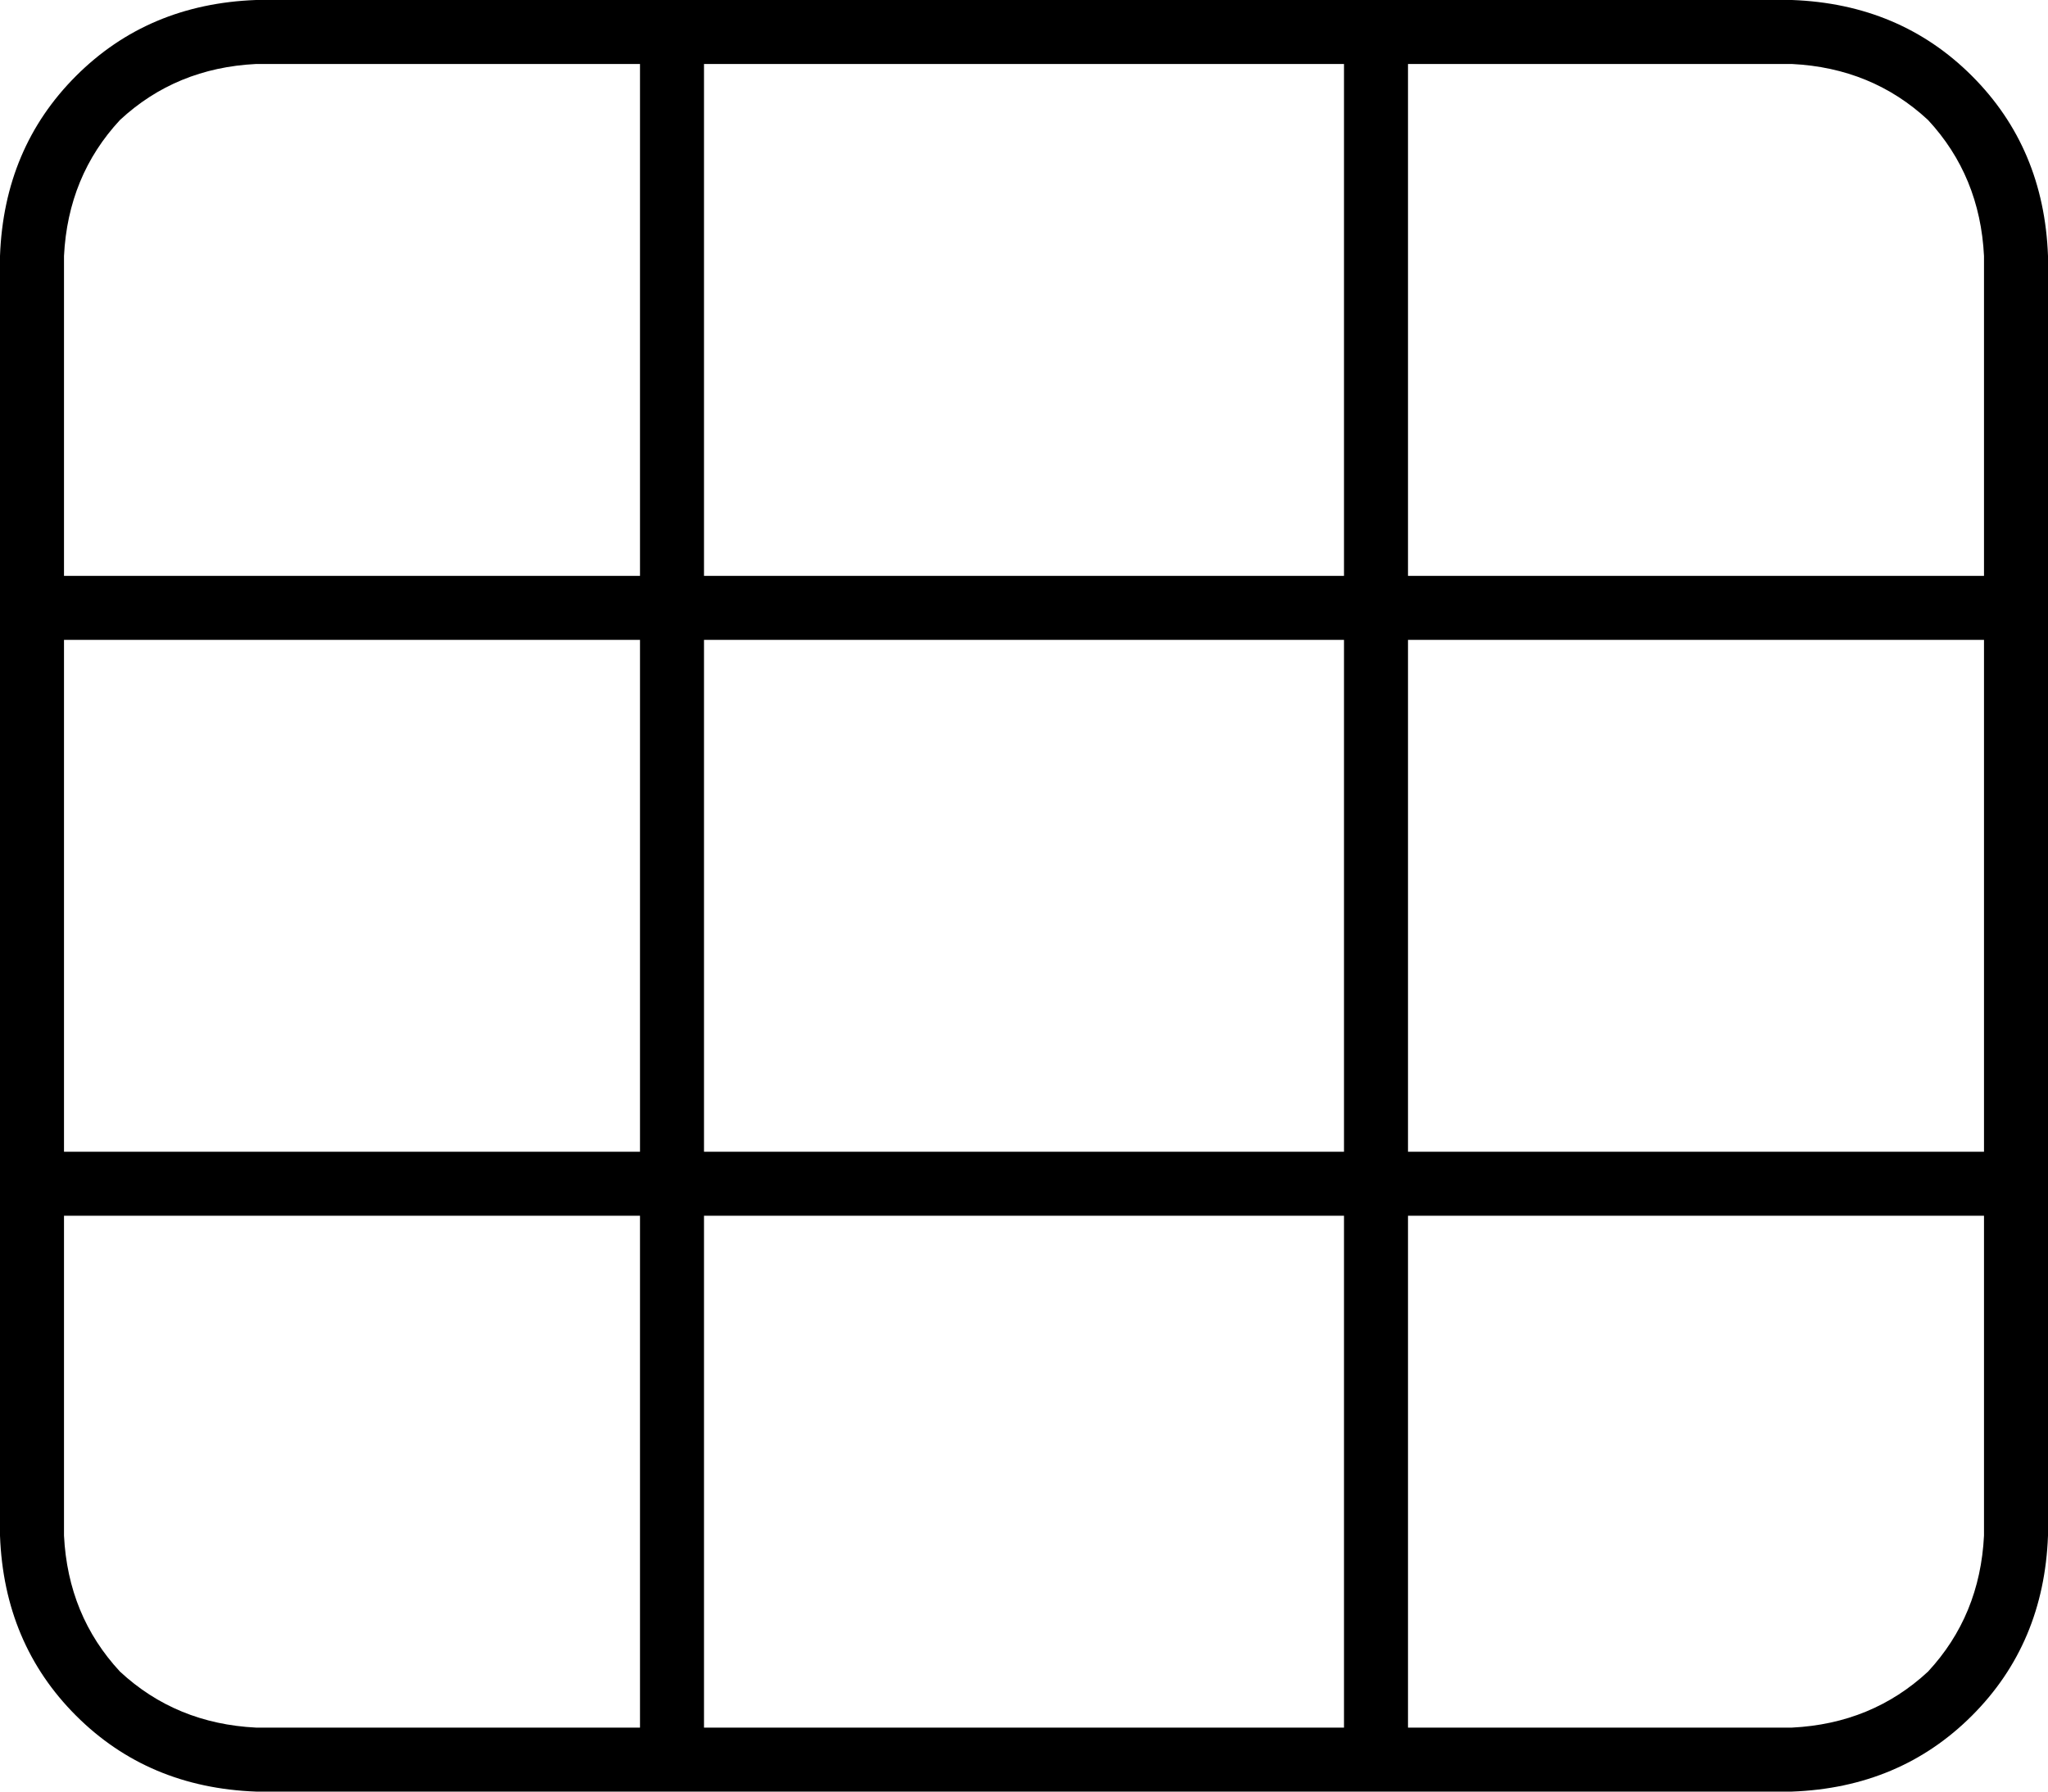 <svg viewBox="0 0 512 448">
  <path
    d="M 352 16 L 352 144 L 496 144 L 496 64 Q 495 44 482 30 Q 468 17 448 16 L 352 16 L 352 16 Z M 336 16 L 176 16 L 176 144 L 336 144 L 336 16 L 336 16 Z M 160 16 L 64 16 Q 44 17 30 30 Q 17 44 16 64 L 16 144 L 160 144 L 160 16 L 160 16 Z M 16 160 L 16 288 L 160 288 L 160 160 L 16 160 L 16 160 Z M 16 304 L 16 384 Q 17 404 30 418 Q 44 431 64 432 L 160 432 L 160 304 L 16 304 L 16 304 Z M 176 432 L 336 432 L 336 304 L 176 304 L 176 432 L 176 432 Z M 352 432 L 448 432 Q 468 431 482 418 Q 495 404 496 384 L 496 304 L 352 304 L 352 432 L 352 432 Z M 496 288 L 496 160 L 352 160 L 352 288 L 496 288 L 496 288 Z M 0 64 Q 1 37 19 19 L 19 19 Q 37 1 64 0 L 448 0 Q 475 1 493 19 Q 511 37 512 64 L 512 384 Q 511 411 493 429 Q 475 447 448 448 L 64 448 Q 37 447 19 429 Q 1 411 0 384 L 0 64 L 0 64 Z M 176 288 L 336 288 L 336 160 L 176 160 L 176 288 L 176 288 Z"
  />
</svg>